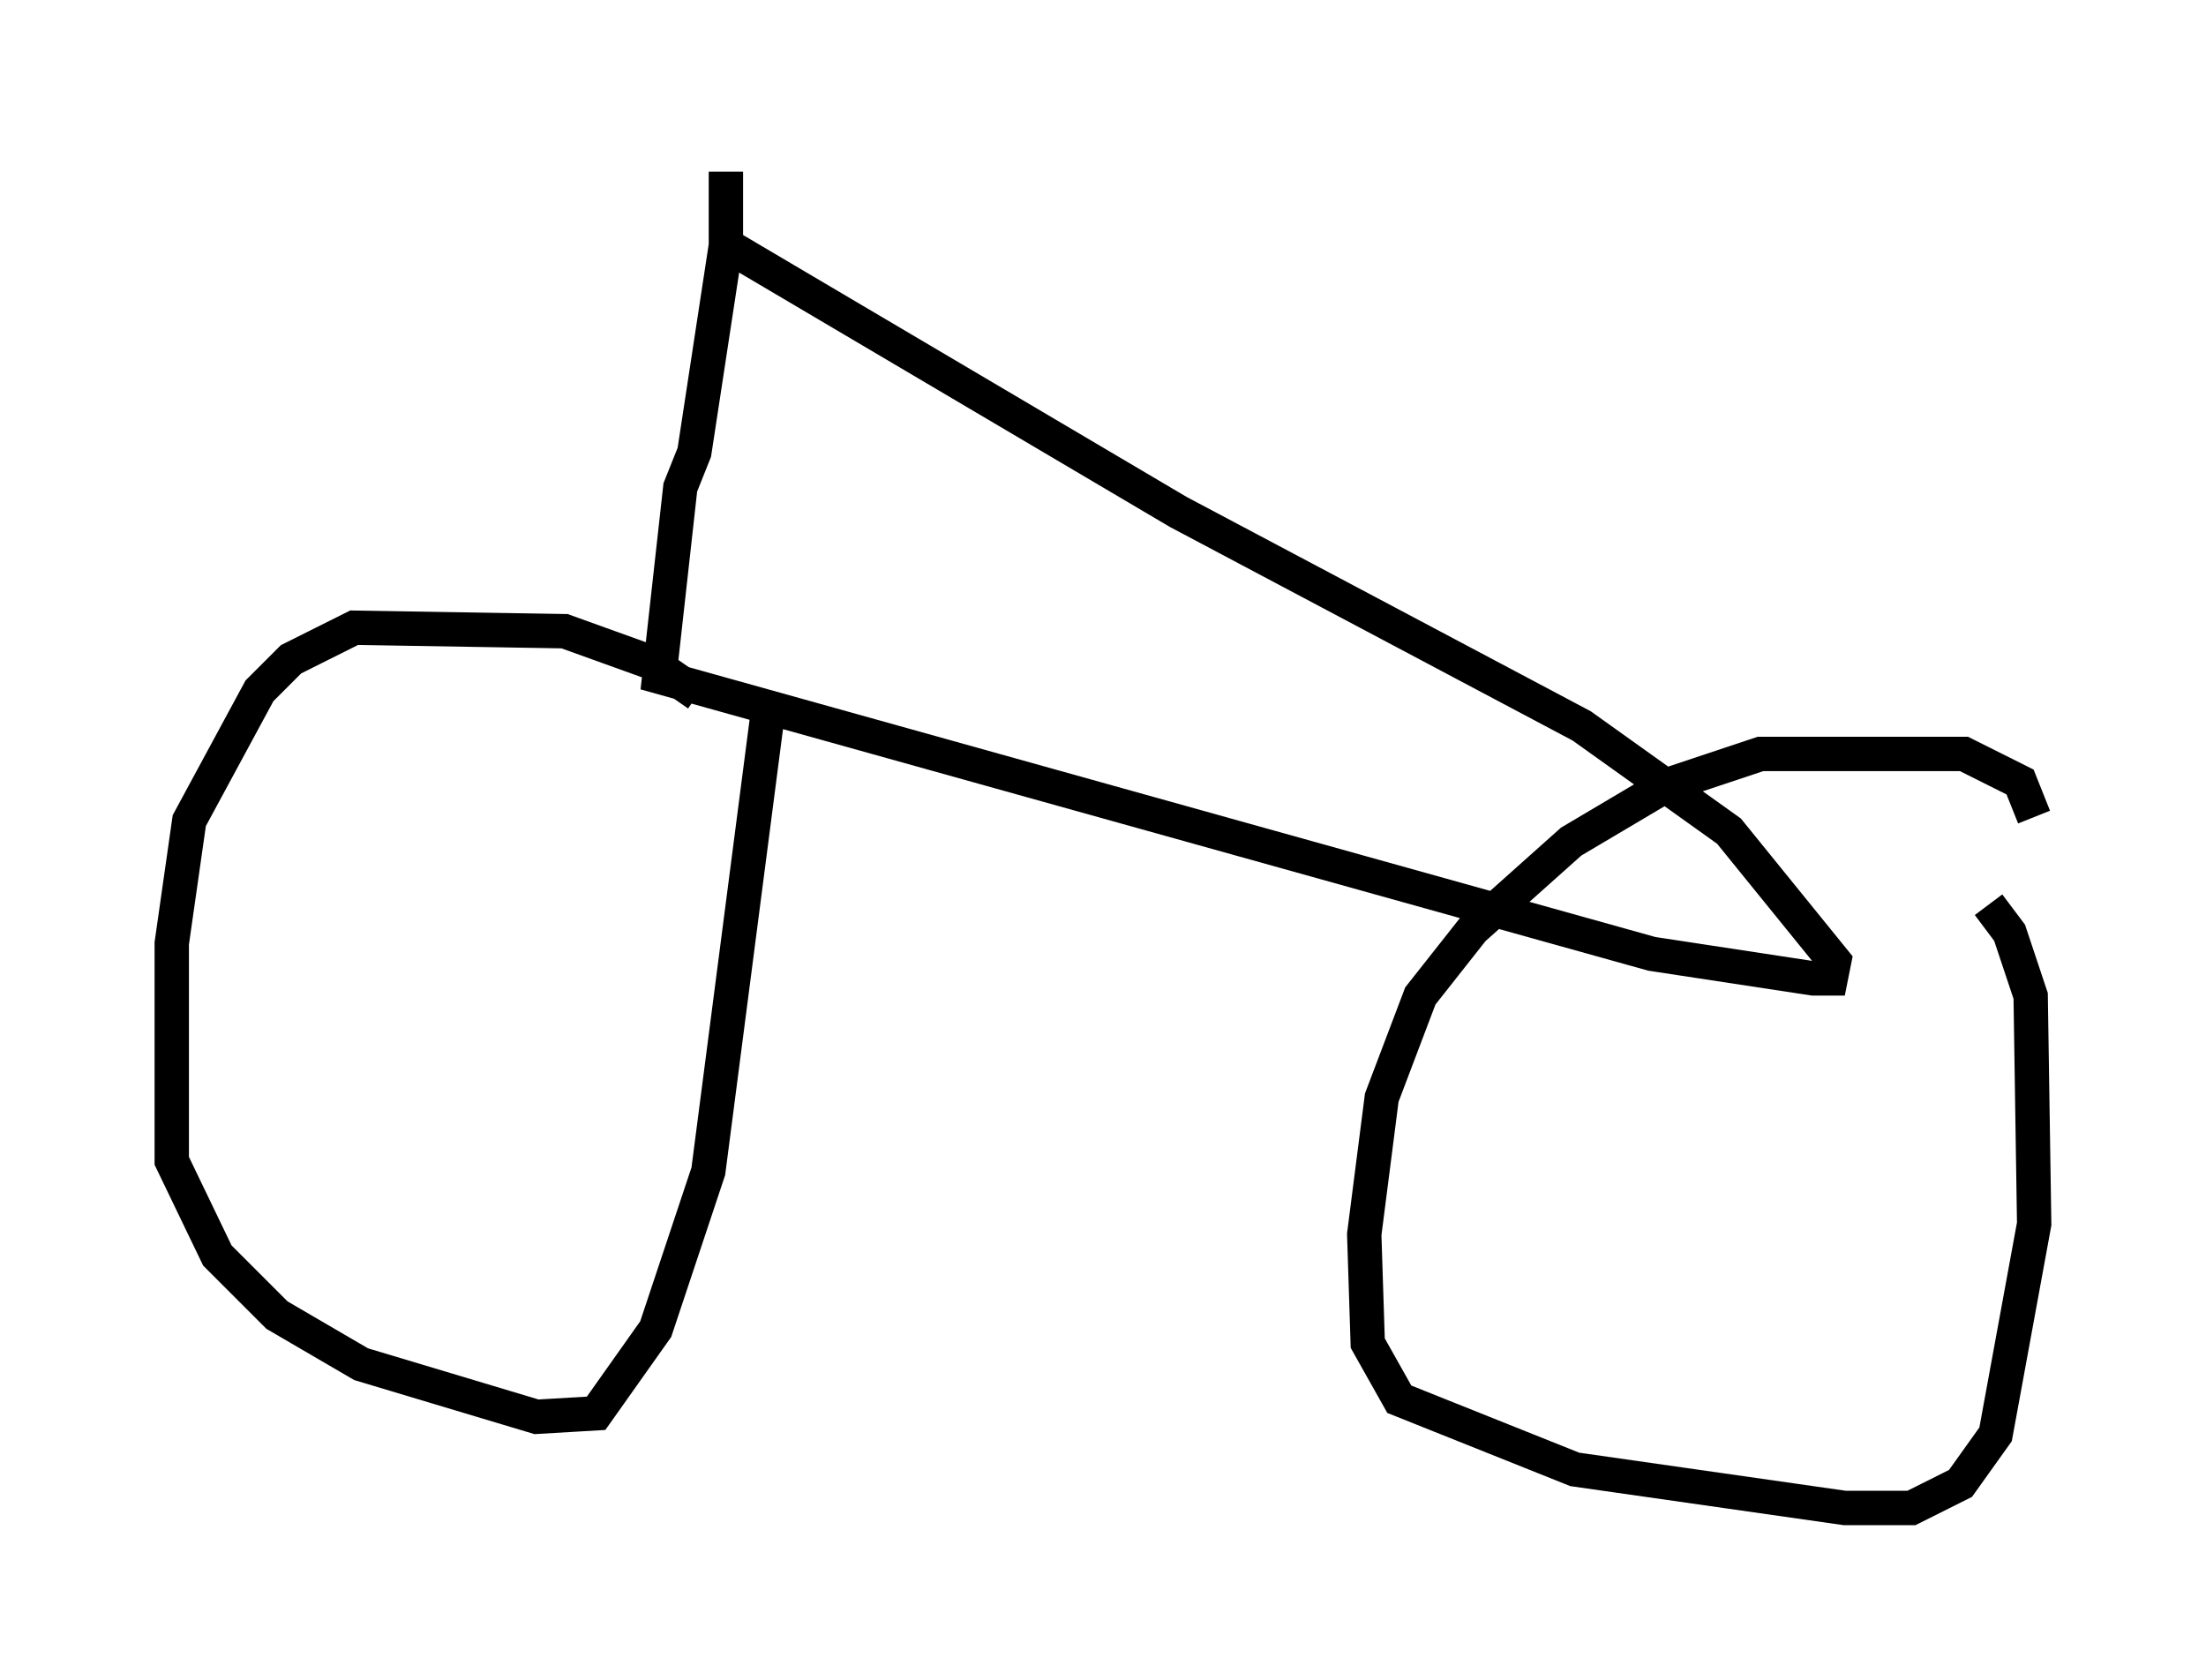 <?xml version="1.0" encoding="utf-8" ?>
<svg baseProfile="full" height="48.894" version="1.1" width="64.207" xmlns="http://www.w3.org/2000/svg" xmlns:ev="http://www.w3.org/2001/xml-events" xmlns:xlink="http://www.w3.org/1999/xlink"><defs /><rect fill="white" height="48.894" width="64.207" x="0" y="0" /><path d="M21.231, 21.742 m-0.919, -1.531 l-1.327, -0.919 -2.552, -0.919 l-6.125, -0.102 -1.838, 0.919 l-0.919, 0.919 -2.042, 3.777 l-0.51, 3.573 0.0, 6.329 l1.327, 2.756 1.735, 1.735 l2.45, 1.429 5.104, 1.531 l1.735, -0.102 1.735, -2.45 l1.531, -4.594 1.735, -13.373 m36.852, 3.063 l-0.408, -1.021 -1.633, -0.817 l-5.921, 0.0 -2.756, 0.919 l-2.756, 1.633 -2.858, 2.552 l-1.531, 1.94 -1.123, 2.96 l-0.51, 3.981 0.102, 3.165 l0.919, 1.633 5.104, 2.042 l7.861, 1.123 1.94, 0.0 l1.429, -0.715 1.021, -1.429 l1.123, -6.125 -0.102, -6.635 l-0.613, -1.838 -0.613, -0.817 m-36.75, -21.336 l0.0, 2.144 -0.919, 6.023 l-0.408, 1.021 -0.613, 5.513 l28.89, 8.065 4.696, 0.715 l0.51, 0.0 0.102, -0.51 l-3.063, -3.777 -4.288, -3.063 l-11.74, -6.227 -12.965, -7.656 " fill="none" stroke="black" stroke-width="1" /></svg>